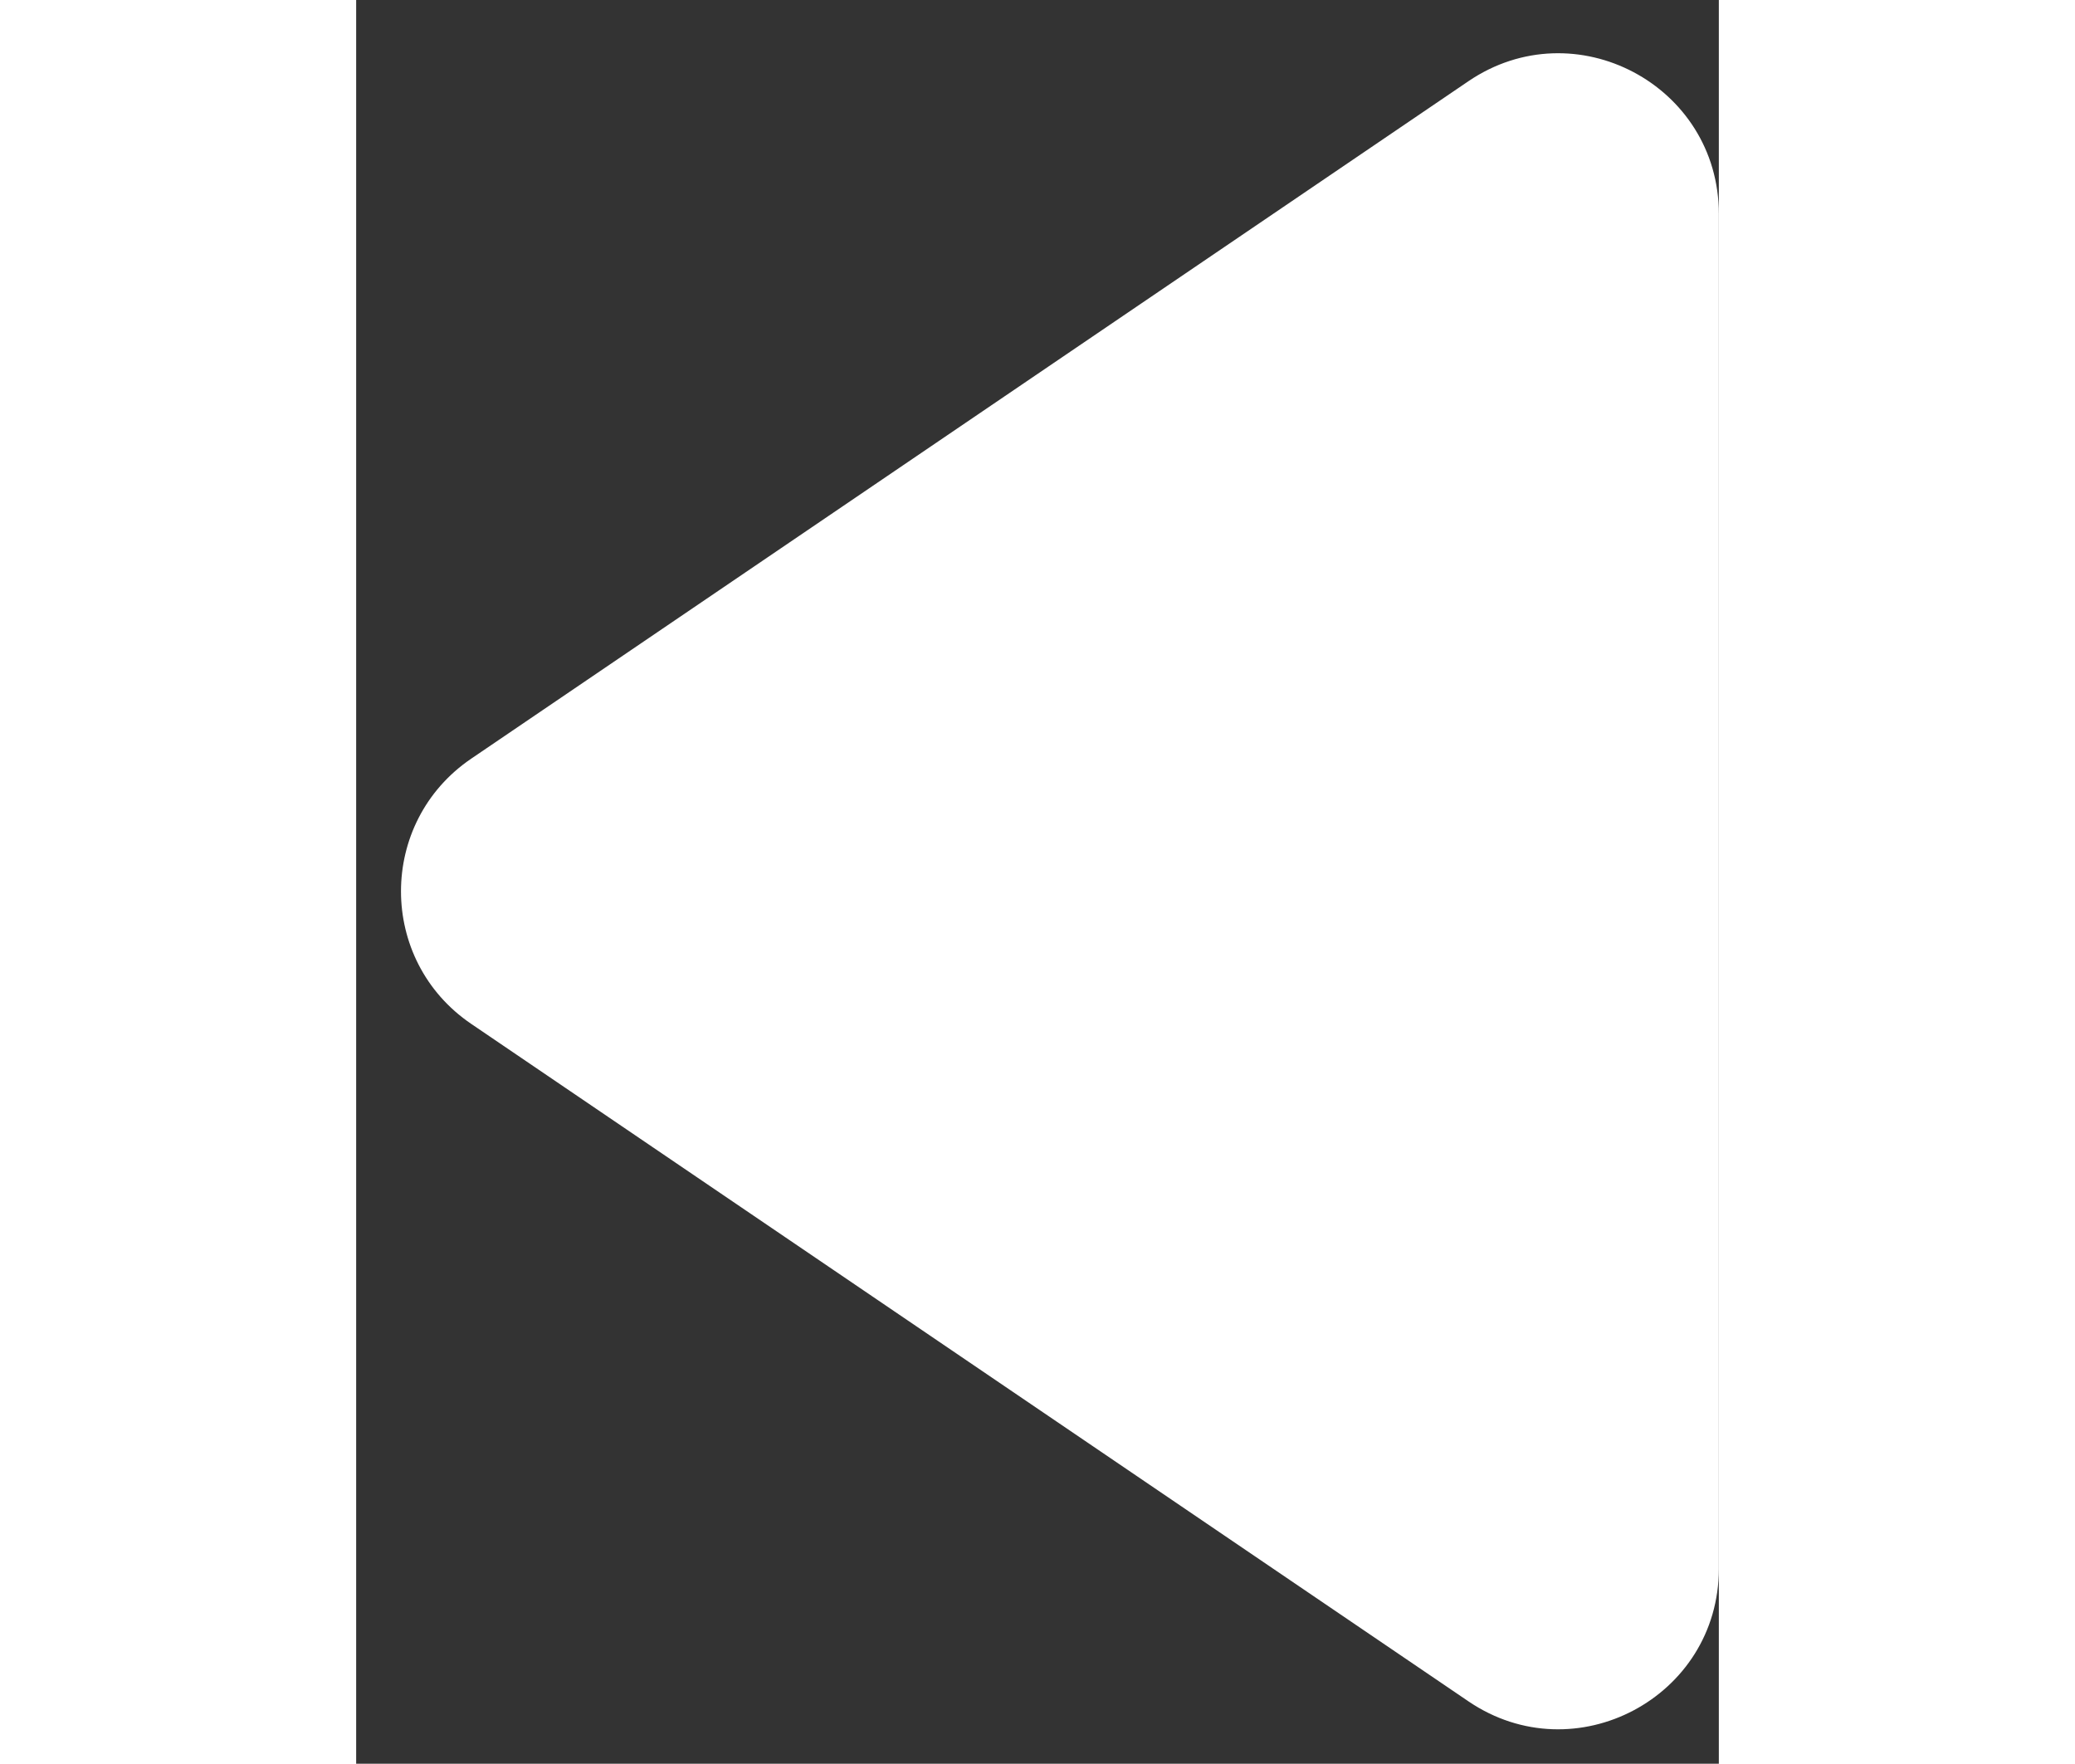 <svg width="28.24" height="24" viewBox="0 0 17 22" fill="none" xmlns="http://www.w3.org/2000/svg">
<rect x="0" y="0" width="17" height="22" fill="#333333" stroke="none"/>
<path d="M1.436 9.463C0.267 10.257 0.267 11.979 1.436 12.772L13.876 21.222C15.204 22.124 17 21.173 17 19.568L17 2.668C17 1.062 15.204 0.111 13.876 1.013L1.436 9.463Z" fill="white"/>
</svg>
